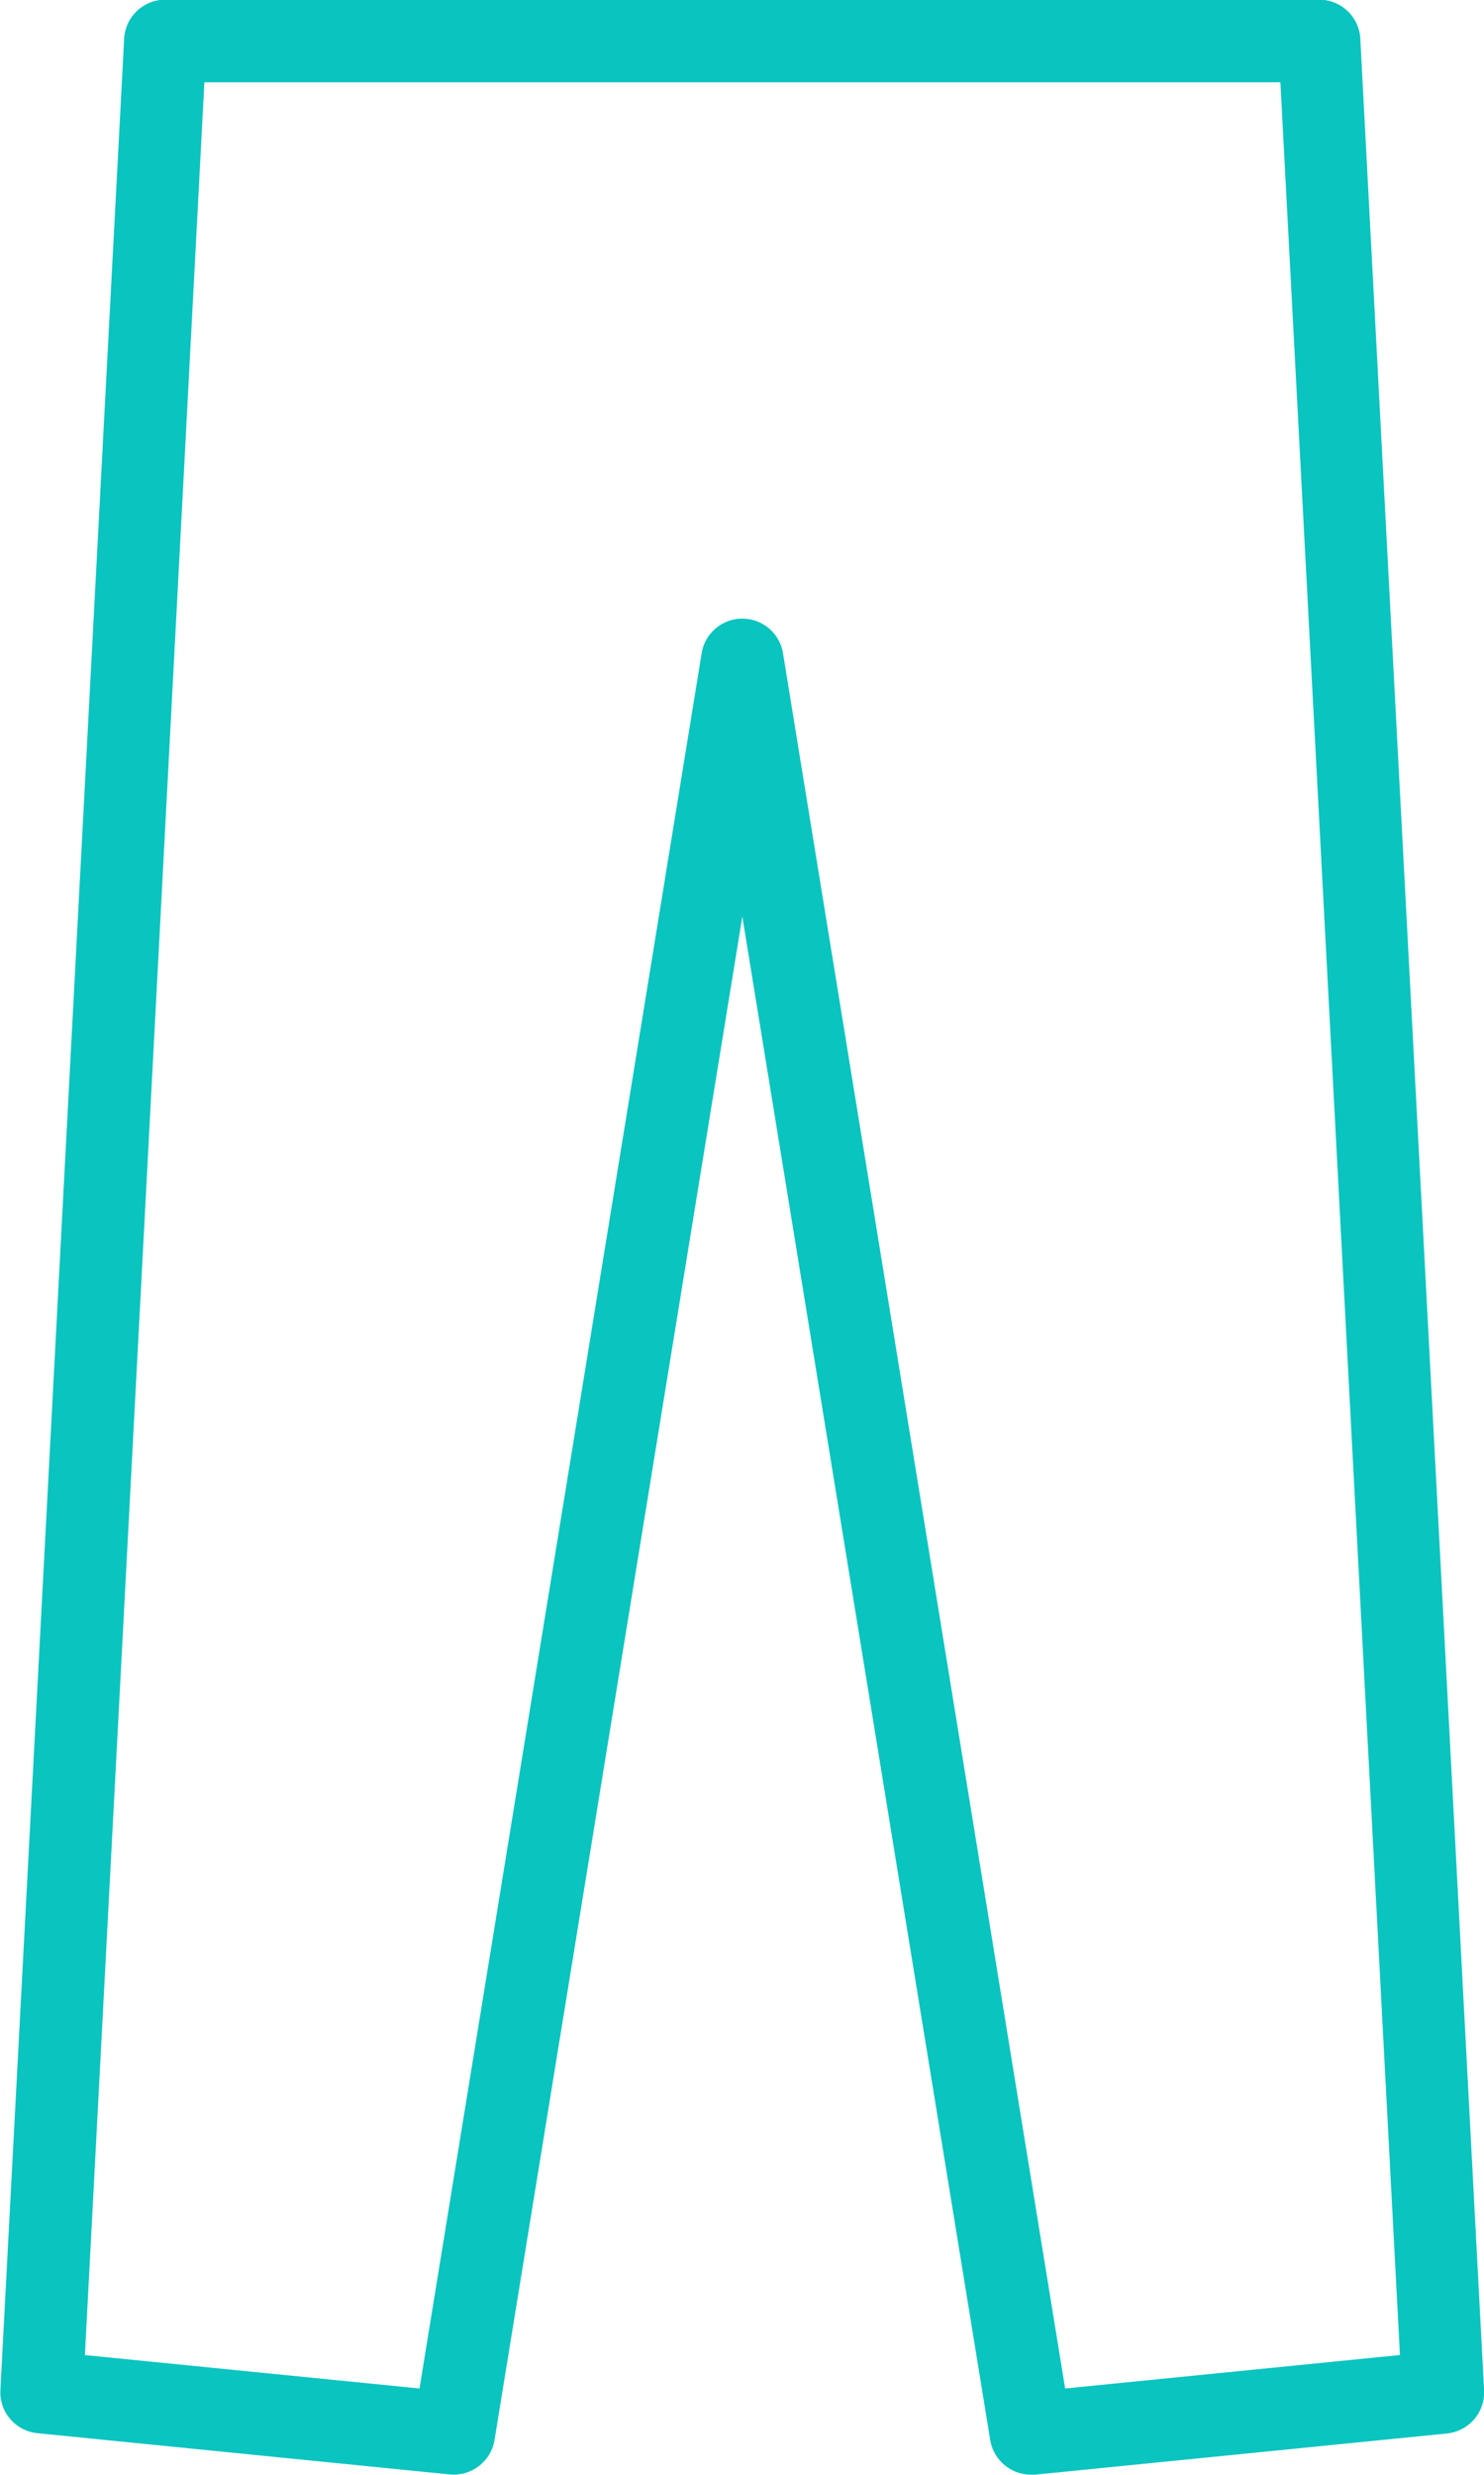 <svg id="Grupo_55169" data-name="Grupo 55169" xmlns="http://www.w3.org/2000/svg" width="22.618" height="37.696" viewBox="0 0 22.618 37.696">
  <g id="Grupo_55168" data-name="Grupo 55168">
    <path id="Trazado_105499" data-name="Trazado 105499" d="M813.8,6977.712l-1.886-35.81a.628.628,0,0,0-.627-.6H793.7a.627.627,0,0,0-.627.6l-1.886,35.811a.627.627,0,0,0,.565.657l6.283.628a.631.631,0,0,0,.683-.523l3.777-23.207,3.778,23.206a.632.632,0,0,0,.619.528c.021,0,.042,0,.064,0l6.283-.628A.63.63,0,0,0,813.8,6977.712Zm-6.385-.023-4.3-26.431a.628.628,0,0,0-1.24,0l-4.3,26.431-5.1-.509,1.821-34.619h16.4l1.822,34.618Z" transform="translate(-791.181 -6941.307)" fill="#0ac4bf"/>
  </g>
</svg>
